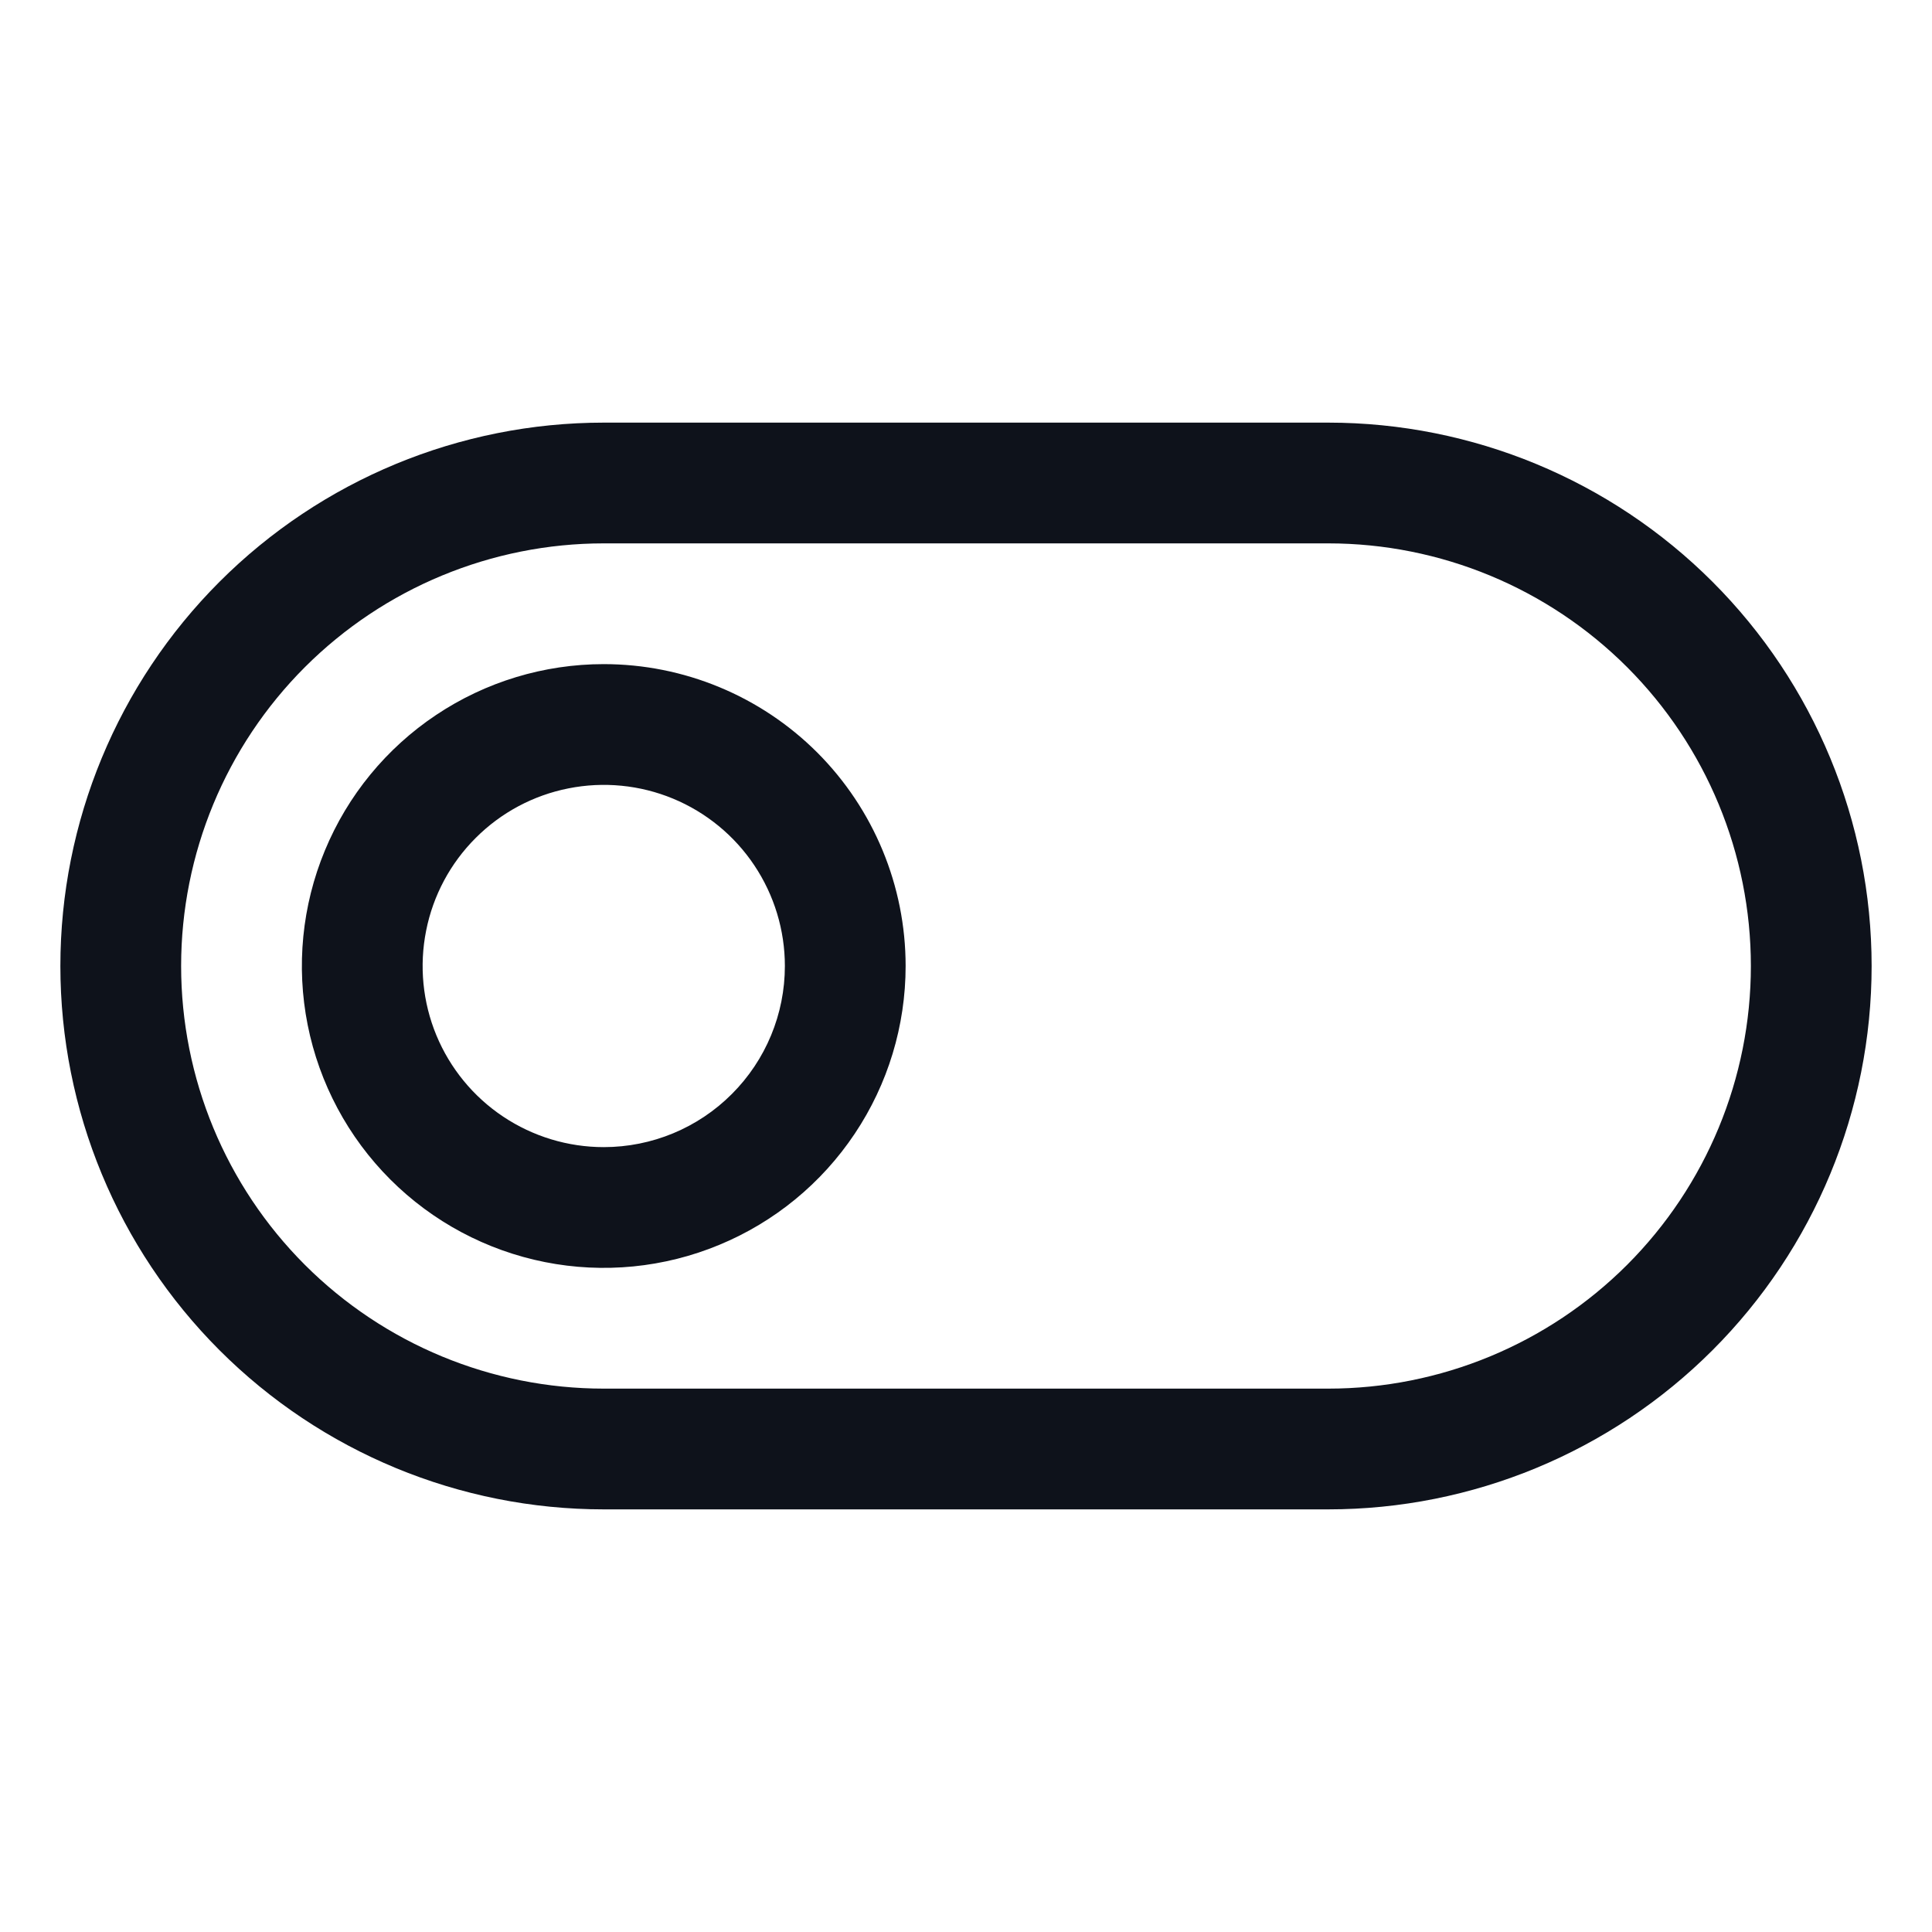 <svg width="32" height="32" viewBox="0 0 32 32" fill="none" xmlns="http://www.w3.org/2000/svg">
<path d="M22 7H10C7.613 7 5.324 7.948 3.636 9.636C1.948 11.324 1 13.613 1 16C1 18.387 1.948 20.676 3.636 22.364C5.324 24.052 7.613 25 10 25H22C24.387 25 26.676 24.052 28.364 22.364C30.052 20.676 31 18.387 31 16C31 13.613 30.052 11.324 28.364 9.636C26.676 7.948 24.387 7 22 7ZM22 23H10C8.143 23 6.363 22.262 5.05 20.95C3.737 19.637 3 17.857 3 16C3 14.143 3.737 12.363 5.05 11.05C6.363 9.738 8.143 9 10 9H22C23.857 9 25.637 9.738 26.95 11.05C28.262 12.363 29 14.143 29 16C29 17.857 28.262 19.637 26.95 20.95C25.637 22.262 23.857 23 22 23ZM10 11C9.011 11 8.044 11.293 7.222 11.843C6.4 12.392 5.759 13.173 5.381 14.087C5.002 15 4.903 16.006 5.096 16.976C5.289 17.945 5.765 18.836 6.464 19.535C7.164 20.235 8.055 20.711 9.025 20.904C9.994 21.097 11 20.998 11.913 20.619C12.827 20.241 13.608 19.6 14.157 18.778C14.707 17.956 15 16.989 15 16C15 14.674 14.473 13.402 13.536 12.464C12.598 11.527 11.326 11 10 11ZM10 19C9.407 19 8.827 18.824 8.333 18.494C7.84 18.165 7.455 17.696 7.228 17.148C7.001 16.6 6.942 15.997 7.058 15.415C7.173 14.833 7.459 14.298 7.879 13.879C8.298 13.459 8.833 13.173 9.415 13.058C9.997 12.942 10.6 13.001 11.148 13.228C11.696 13.455 12.165 13.84 12.494 14.333C12.824 14.827 13 15.407 13 16C13 16.796 12.684 17.559 12.121 18.121C11.559 18.684 10.796 19 10 19Z" fill="#0E121B"/>
</svg>
